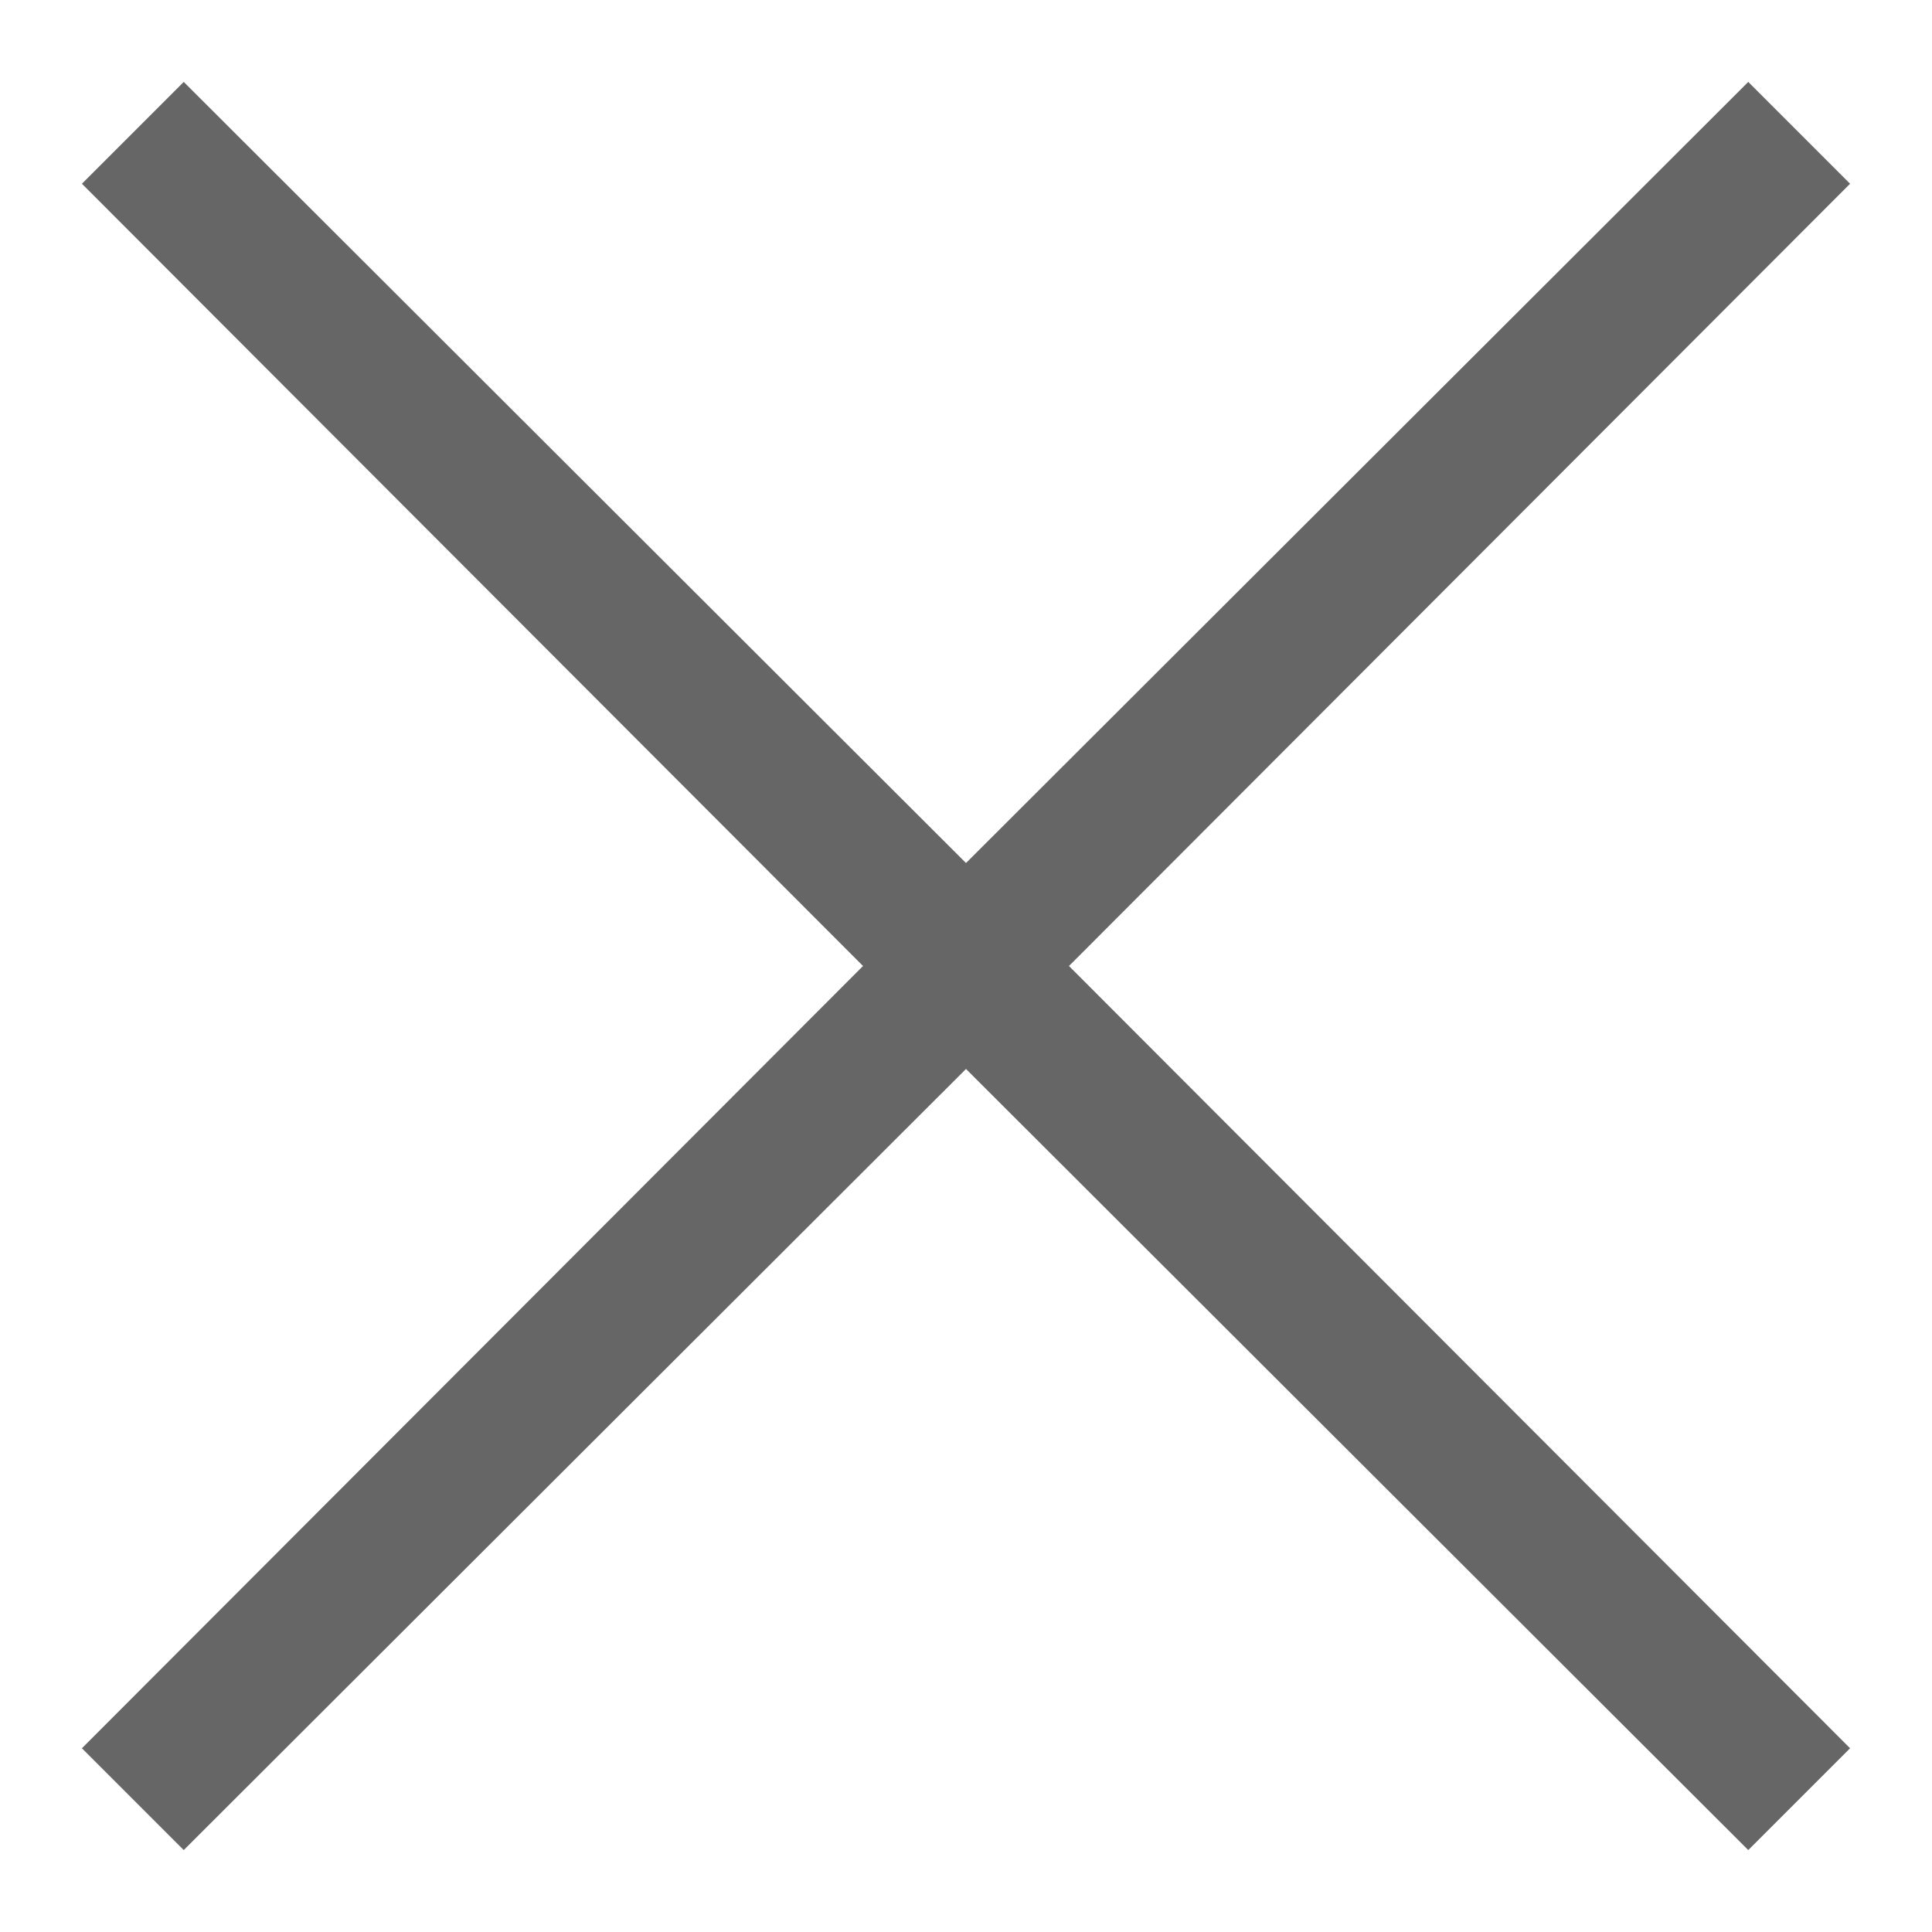 <svg width="20" height="20" fill="none" xmlns="http://www.w3.org/2000/svg"><path d="m11.066 10 8.086 8.098-1.054 1.054L10 11.066l-8.098 8.086-1.054-1.054L8.934 10 .848 1.902 1.902.848 10 8.934 18.098.848l1.054 1.054L11.066 10Z" fill="#666"/></svg>